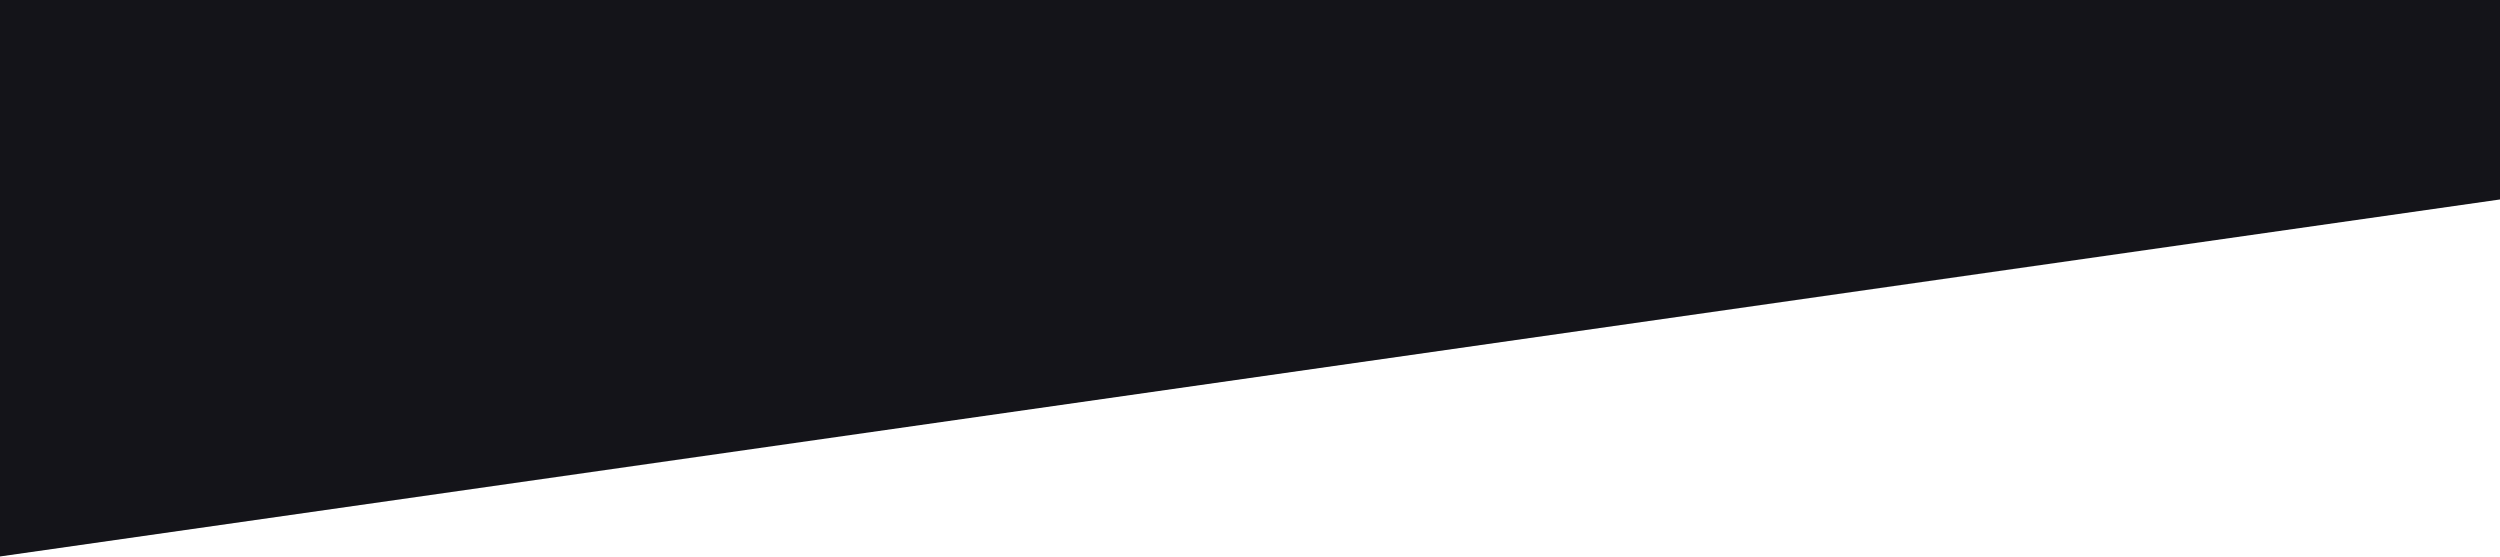 <?xml version="1.0" encoding="UTF-8"?>
<svg width="1400px" height="312px" viewBox="0 0 1400 312" version="1.1" xmlns="http://www.w3.org/2000/svg" xmlns:xlink="http://www.w3.org/1999/xlink">
    <!-- Generator: Sketch 46 (44423) - http://www.bohemiancoding.com/sketch -->
    <title>Rectangle 4</title>
    <desc>Created with Sketch.</desc>
    <defs></defs>
    <g id="Page-1" stroke="none" stroke-width="1" fill="none" fill-rule="evenodd">
        <polygon id="Rectangle-4" fill="#141419" points="0 0 1400 0 1400 111.701 0 311.62"></polygon>
    </g>
</svg>